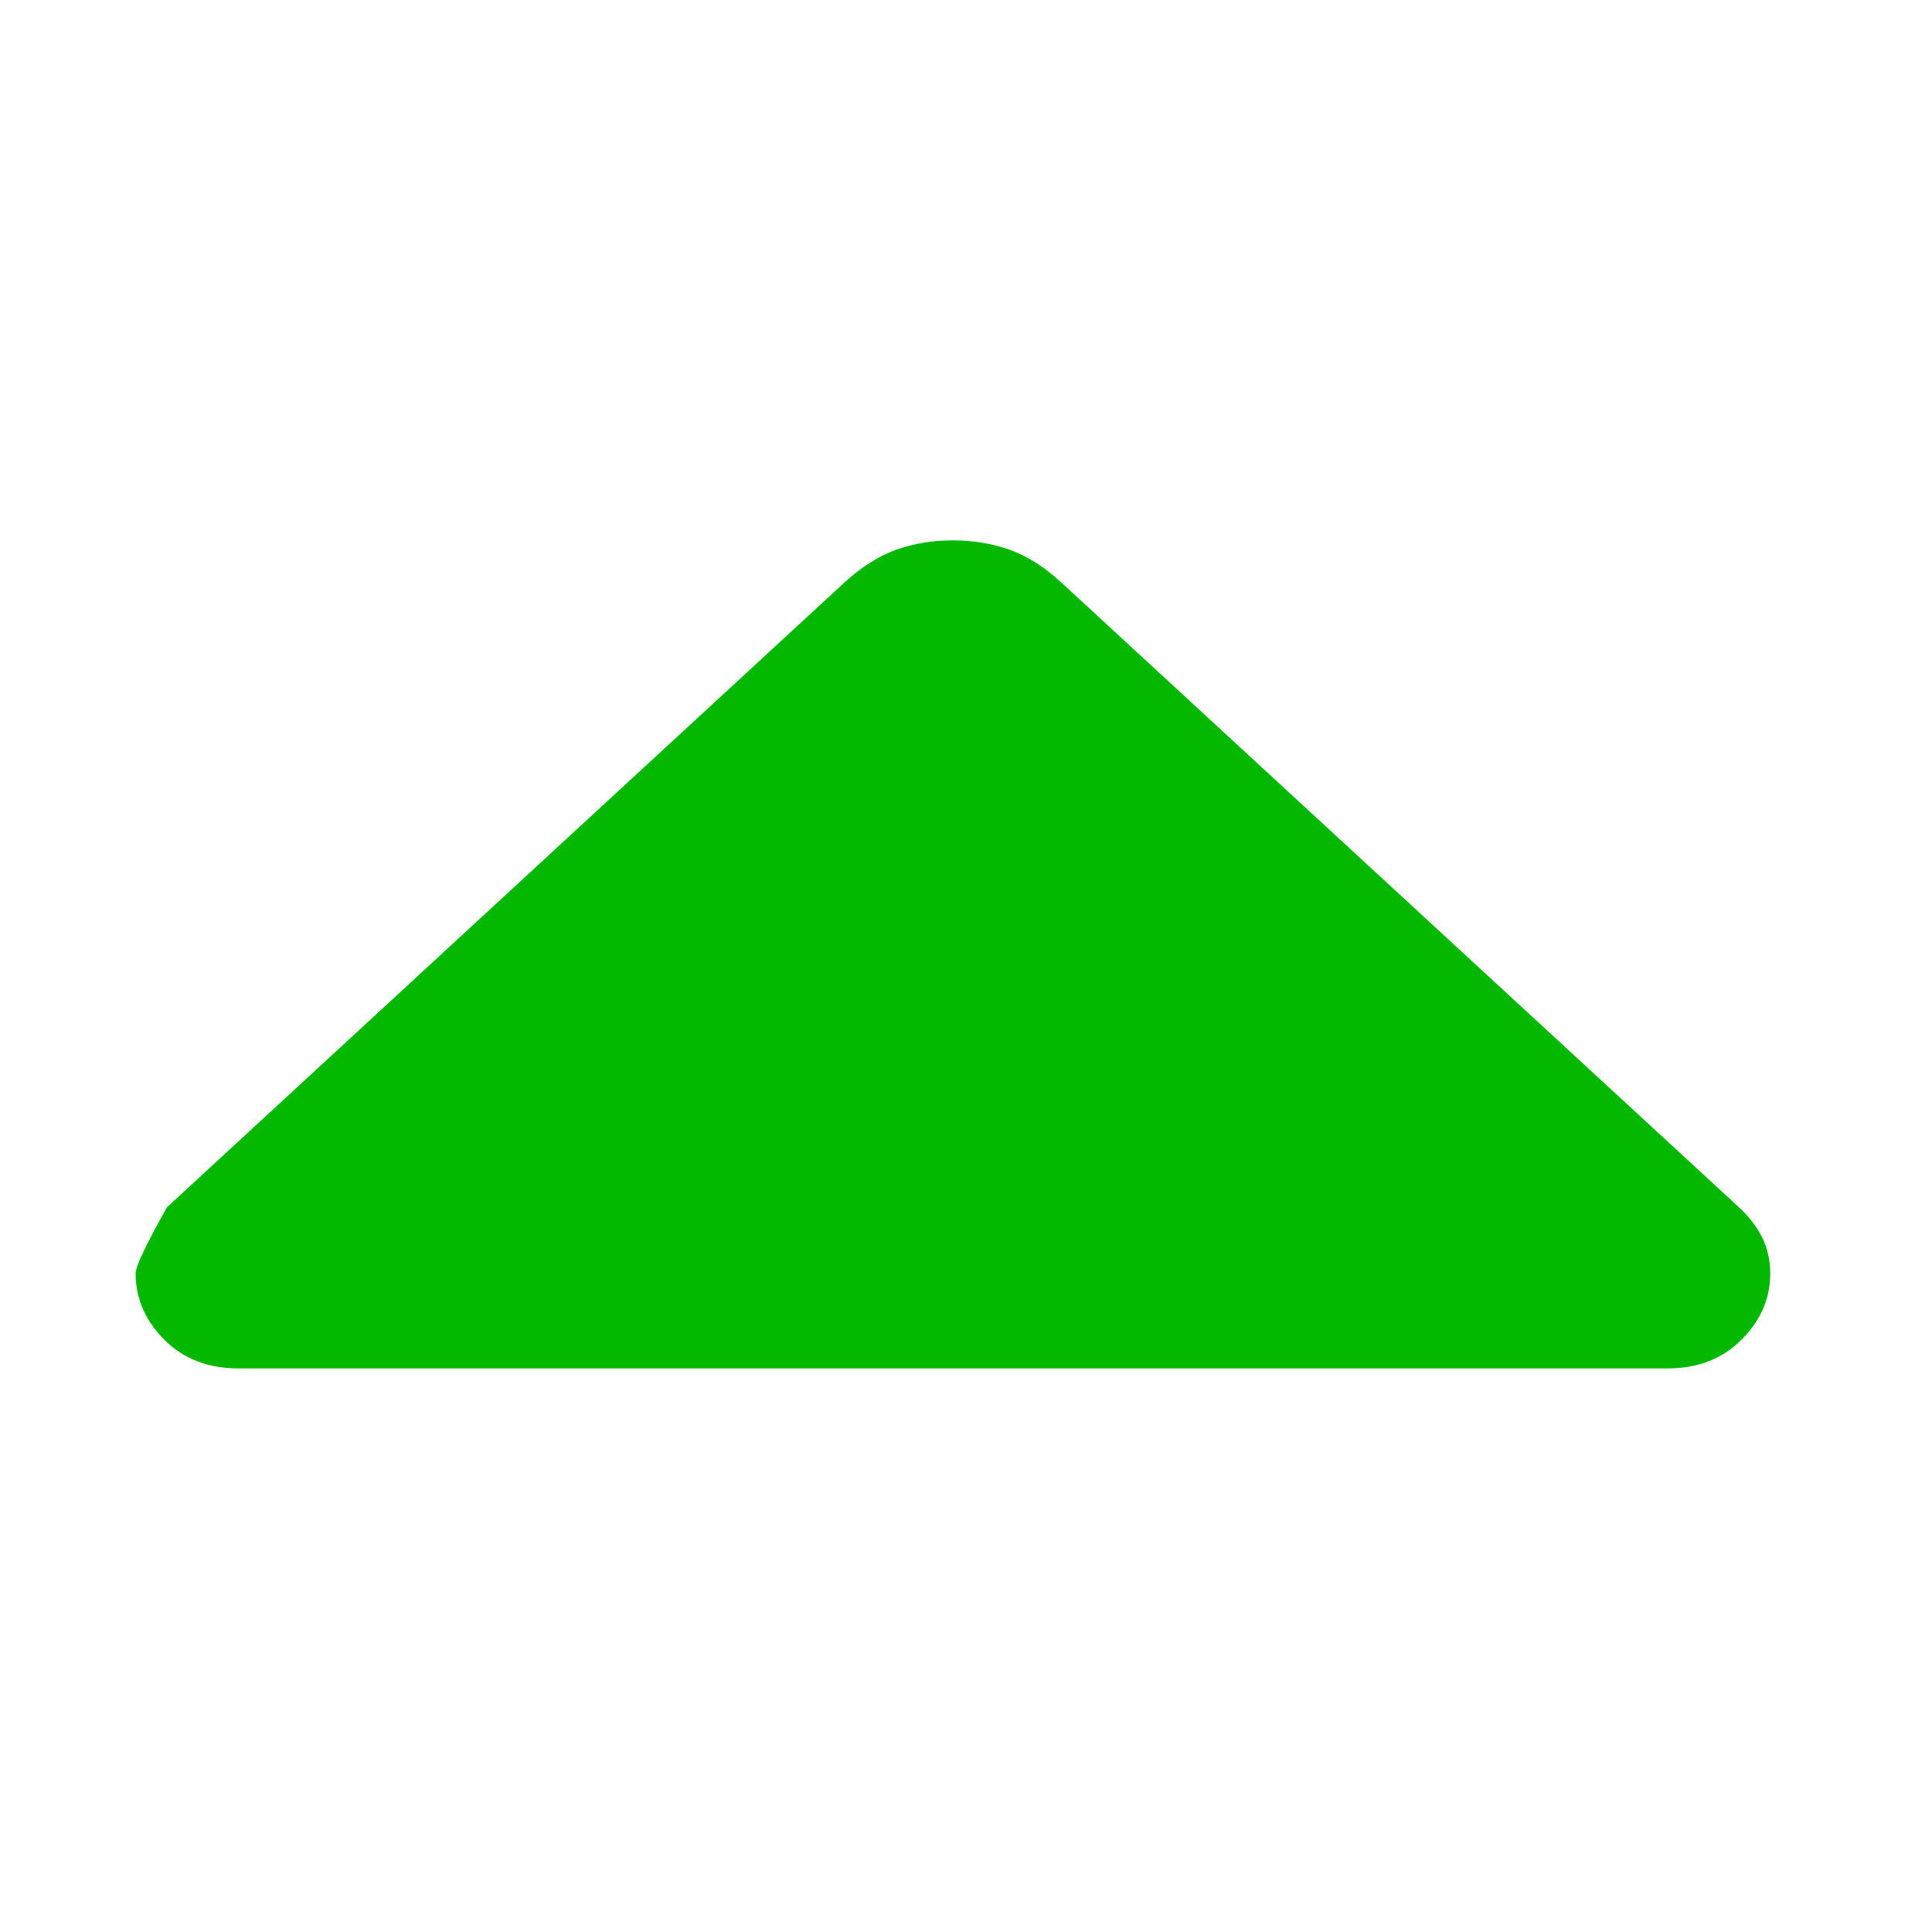 <svg width="10" height="10" viewBox="0 0 10 10" fill="none" xmlns="http://www.w3.org/2000/svg">
<mask id="mask0_7101_33753" style="mask-type:alpha" maskUnits="userSpaceOnUse" x="0" y="0" width="10" height="10">
<rect x="10" y="10" width="10" height="10" transform="rotate(-180 10 10)" fill="#D9D9D9"/>
</mask>
<g mask="url(#mask0_7101_33753)">
<path d="M5.489 3.011L9.001 6.249C9.055 6.299 9.095 6.352 9.123 6.409C9.15 6.466 9.163 6.527 9.163 6.591C9.163 6.72 9.114 6.834 9.015 6.933C8.917 7.033 8.788 7.083 8.63 7.083L1.235 7.083C1.077 7.083 0.948 7.033 0.849 6.933C0.751 6.834 0.702 6.72 0.702 6.591C0.702 6.556 0.756 6.441 0.864 6.249L4.375 3.011C4.461 2.933 4.549 2.878 4.639 2.845C4.73 2.813 4.828 2.797 4.932 2.797C5.037 2.797 5.134 2.813 5.225 2.845C5.316 2.878 5.404 2.933 5.489 3.011Z" fill="#04B800"/>
</g>
</svg>
